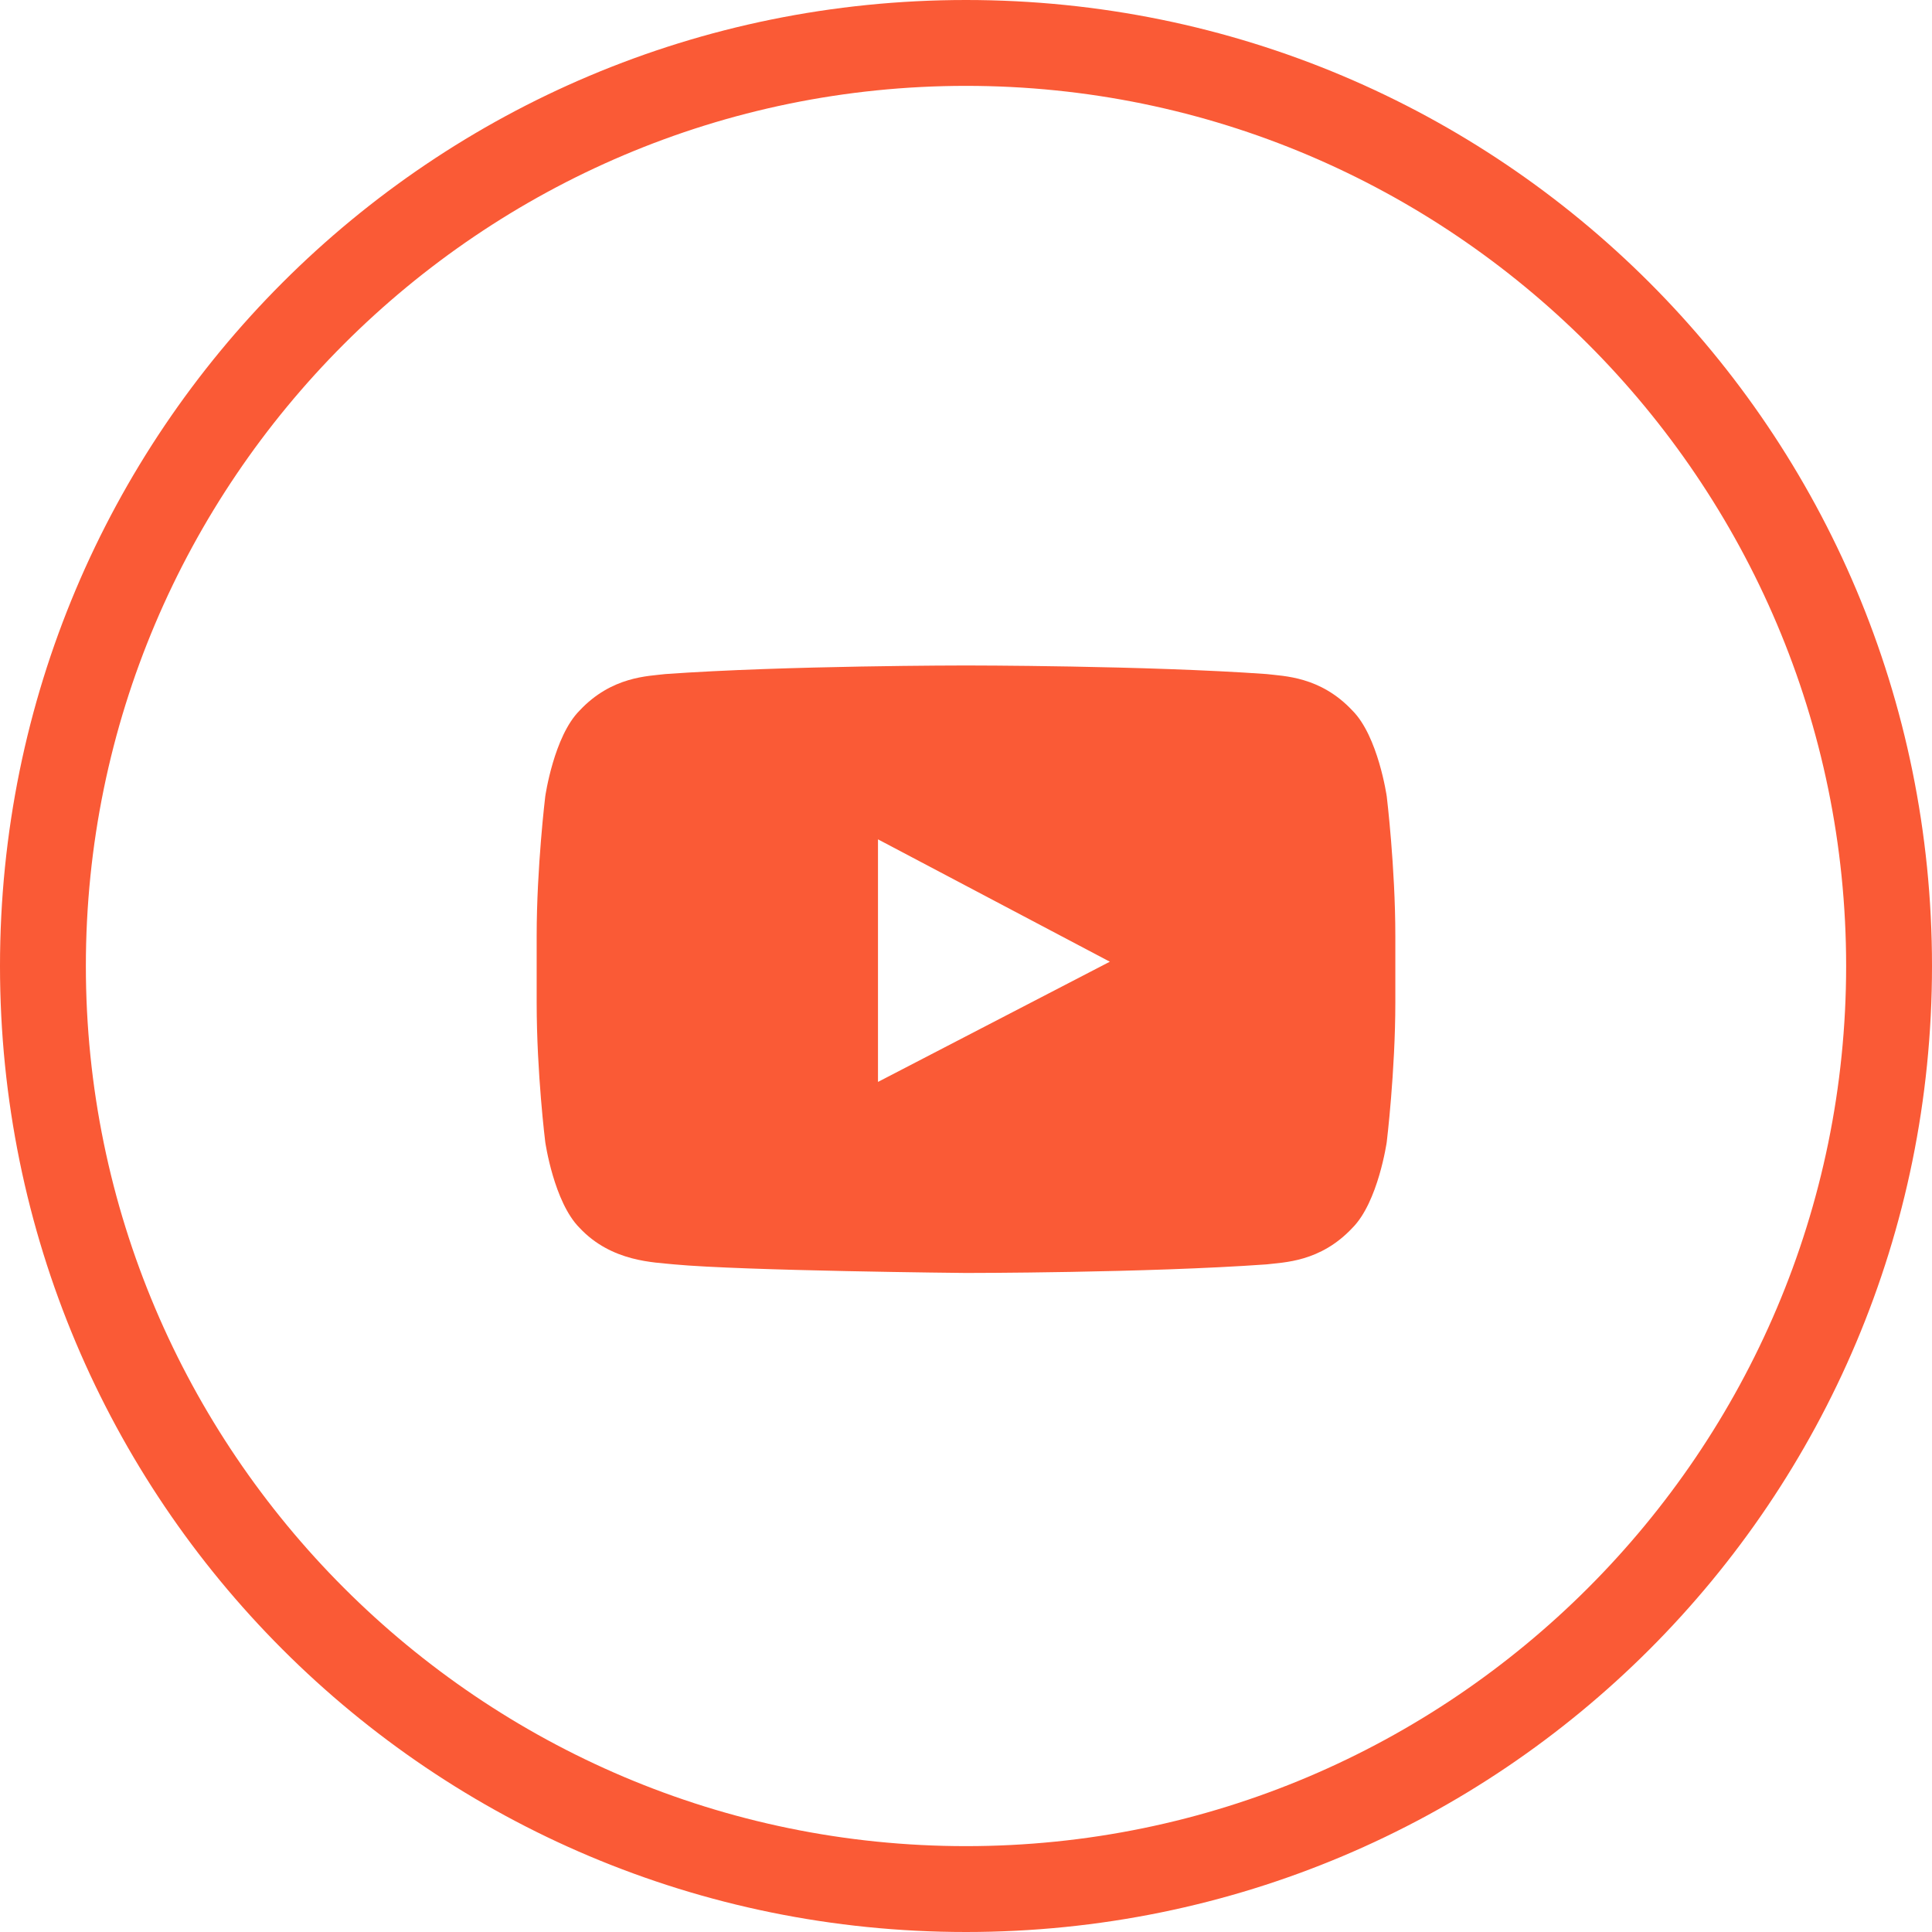 <?xml version="1.0" encoding="utf-8"?>
<!-- Generator: Adobe Illustrator 19.1.1, SVG Export Plug-In . SVG Version: 6.00 Build 0)  -->
<svg version="1.1" id="Layer_1" xmlns="http://www.w3.org/2000/svg" xmlns:xlink="http://www.w3.org/1999/xlink" x="0px" y="0px"
	 viewBox="-261 352 90 90" style="enable-background:new -261 352 90 90;" xml:space="preserve">
<style type="text/css">
	.st0{fill:#FA5A36;}
</style>
<g id="Layer_3">
	<path class="st0" d="M-216,356c22.6,0,41,18.4,41,41s-18.4,41-41,41s-41-18.4-41-41S-238.6,356-216,356 M-216,352
		c-24.9,0-45,20.1-45,45s20.1,45,45,45s45-20.1,45-45S-191.1,352-216,352L-216,352z"/>
	<path class="st0" d="M-196.4,389.1c0,0-0.4-2.8-1.6-4c-1.5-1.6-3.2-1.6-4-1.7c-5.6-0.4-14-0.4-14-0.4l0,0c0,0-8.4,0-14,0.4
		c-0.8,0.1-2.5,0.1-4,1.7c-1.2,1.2-1.6,4-1.6,4s-0.4,3.3-0.4,6.5v3.1c0,3.3,0.4,6.5,0.4,6.5s0.4,2.8,1.6,4c1.5,1.6,3.5,1.6,4.4,1.7
		c3.2,0.3,13.6,0.4,13.6,0.4s8.4,0,14-0.4c0.8-0.1,2.5-0.1,4-1.7c1.2-1.2,1.6-4,1.6-4s0.4-3.3,0.4-6.5v-3.1
		C-196,392.4-196.4,389.1-196.4,389.1 M-220.1,402.4v-11.3l10.8,5.7L-220.1,402.4z"/>
</g>
<g id="Layer_2">
</g>
</svg>
